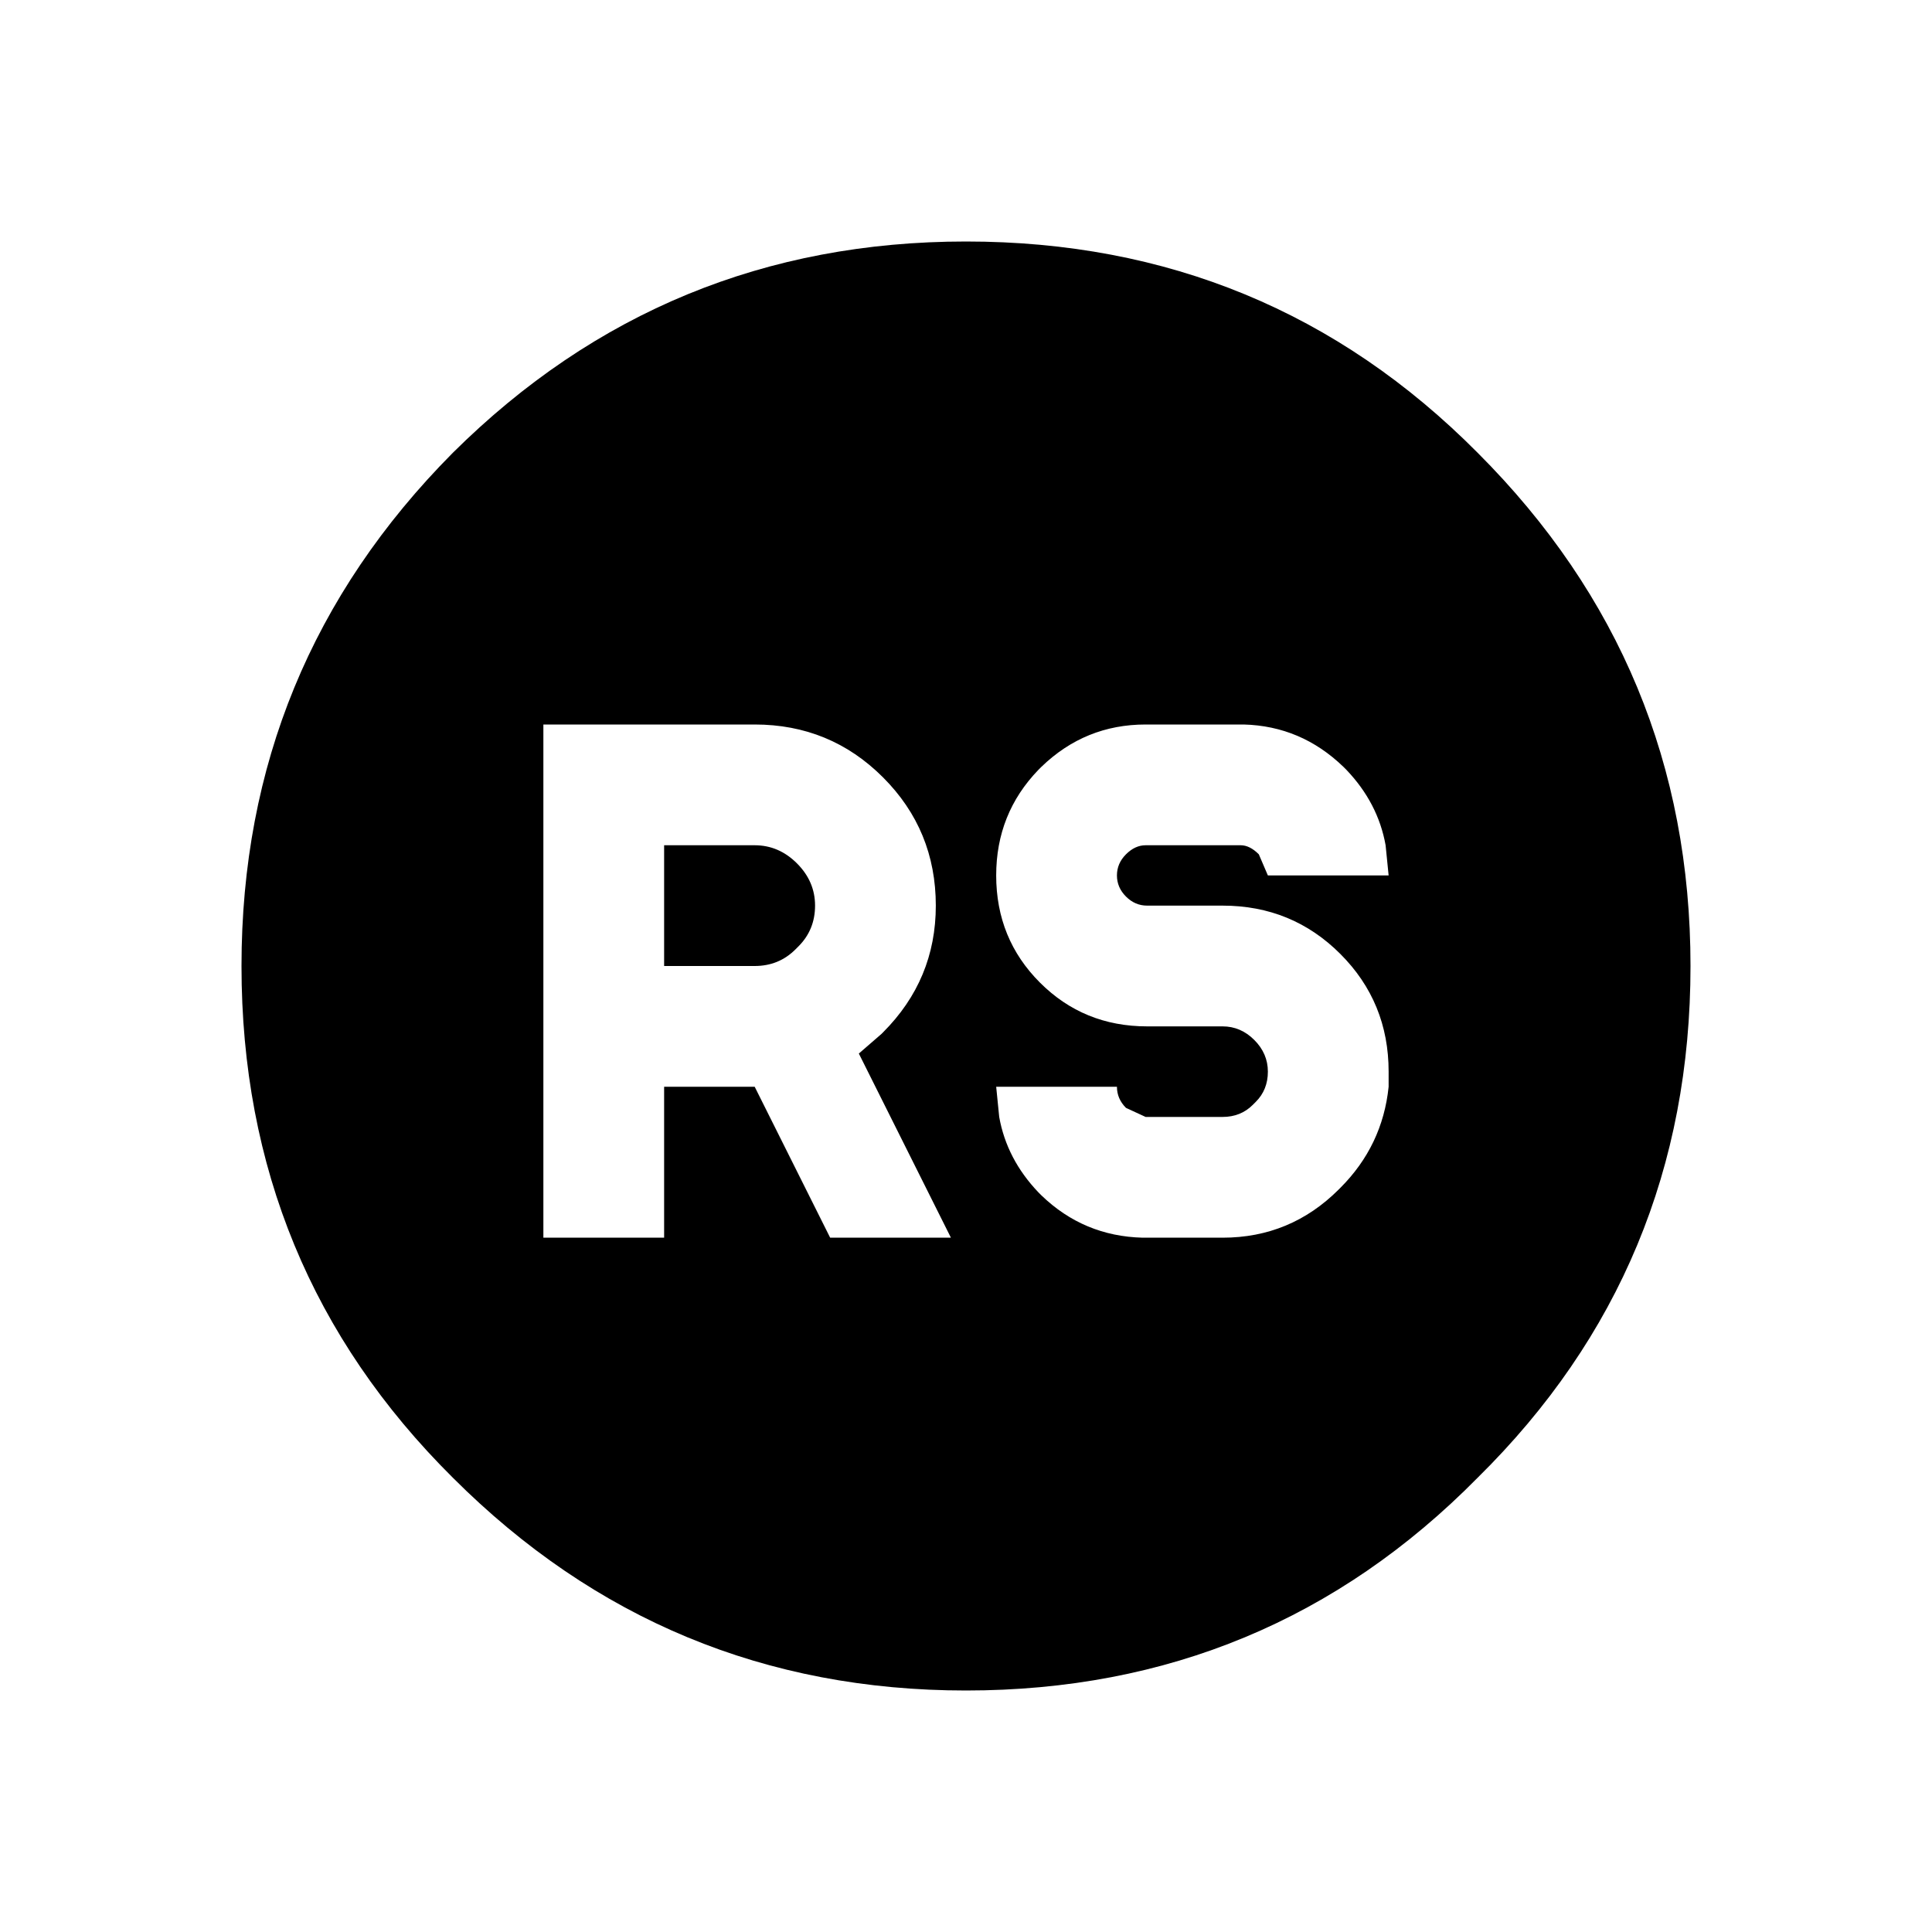 <svg width="64" height="64" xmlns="http://www.w3.org/2000/svg" xmlns:xlink="http://www.w3.org/1999/xlink" viewBox="0 0 64 64" preserveAspectRatio="xMidYMid meet">
  <defs/>
  <g>
    <path stroke="none" fill="currentColor" d="M41.5 36.6 Q41.1 37 40.5 37 L37.95 37 37.3 36.7 Q37 36.4 37 36 L33 36 33.1 37 Q33.35 38.4 34.4 39.5 L34.5 39.6 Q35.9 40.95 37.85 41 L40.5 41 Q42.75 41 44.35 39.4 L44.4 39.35 Q45.8 37.95 46 36 L46 35.5 Q46 33.2 44.4 31.6 42.8 30 40.5 30 L38 30 Q37.6 30 37.3 29.7 37 29.4 37 29 37 28.6 37.3 28.3 37.6 28 37.95 28 L41.1 28 Q41.4 28 41.7 28.3 L42 29 46 29 45.9 28 Q45.65 26.6 44.6 25.5 L44.5 25.4 Q43.1 24.05 41.2 24 L37.95 24 Q35.95 24 34.5 25.4 L34.4 25.5 Q33 26.95 33 29 33 31.1 34.45 32.55 35.9 34 38 34 L40.5 34 Q41.1 34 41.55 34.45 42 34.9 42 35.5 42 36.1 41.6 36.5 L41.5 36.6 M56 32 Q56 42 48.95 48.95 42 56 32 56 22.05 56 15 48.95 8 42 8 32 8 22.05 15 15 22.05 8 32 8 42 8 48.95 15 56 22.05 56 32 M25 28 Q25.8 28 26.4 28.6 27 29.2 27 30 27 30.8 26.45 31.35 L26.35 31.45 Q25.8 32 25 32 L22 32 22 28 25 28 M18 24 L18 41 22 41 22 36 25 36 27.5 41 31.5 41 28.45 34.9 29.2 34.25 29.25 34.2 Q31 32.45 31 30 31 27.5 29.25 25.75 27.5 24 25 24 L18 24"/>
  </g>
</svg>